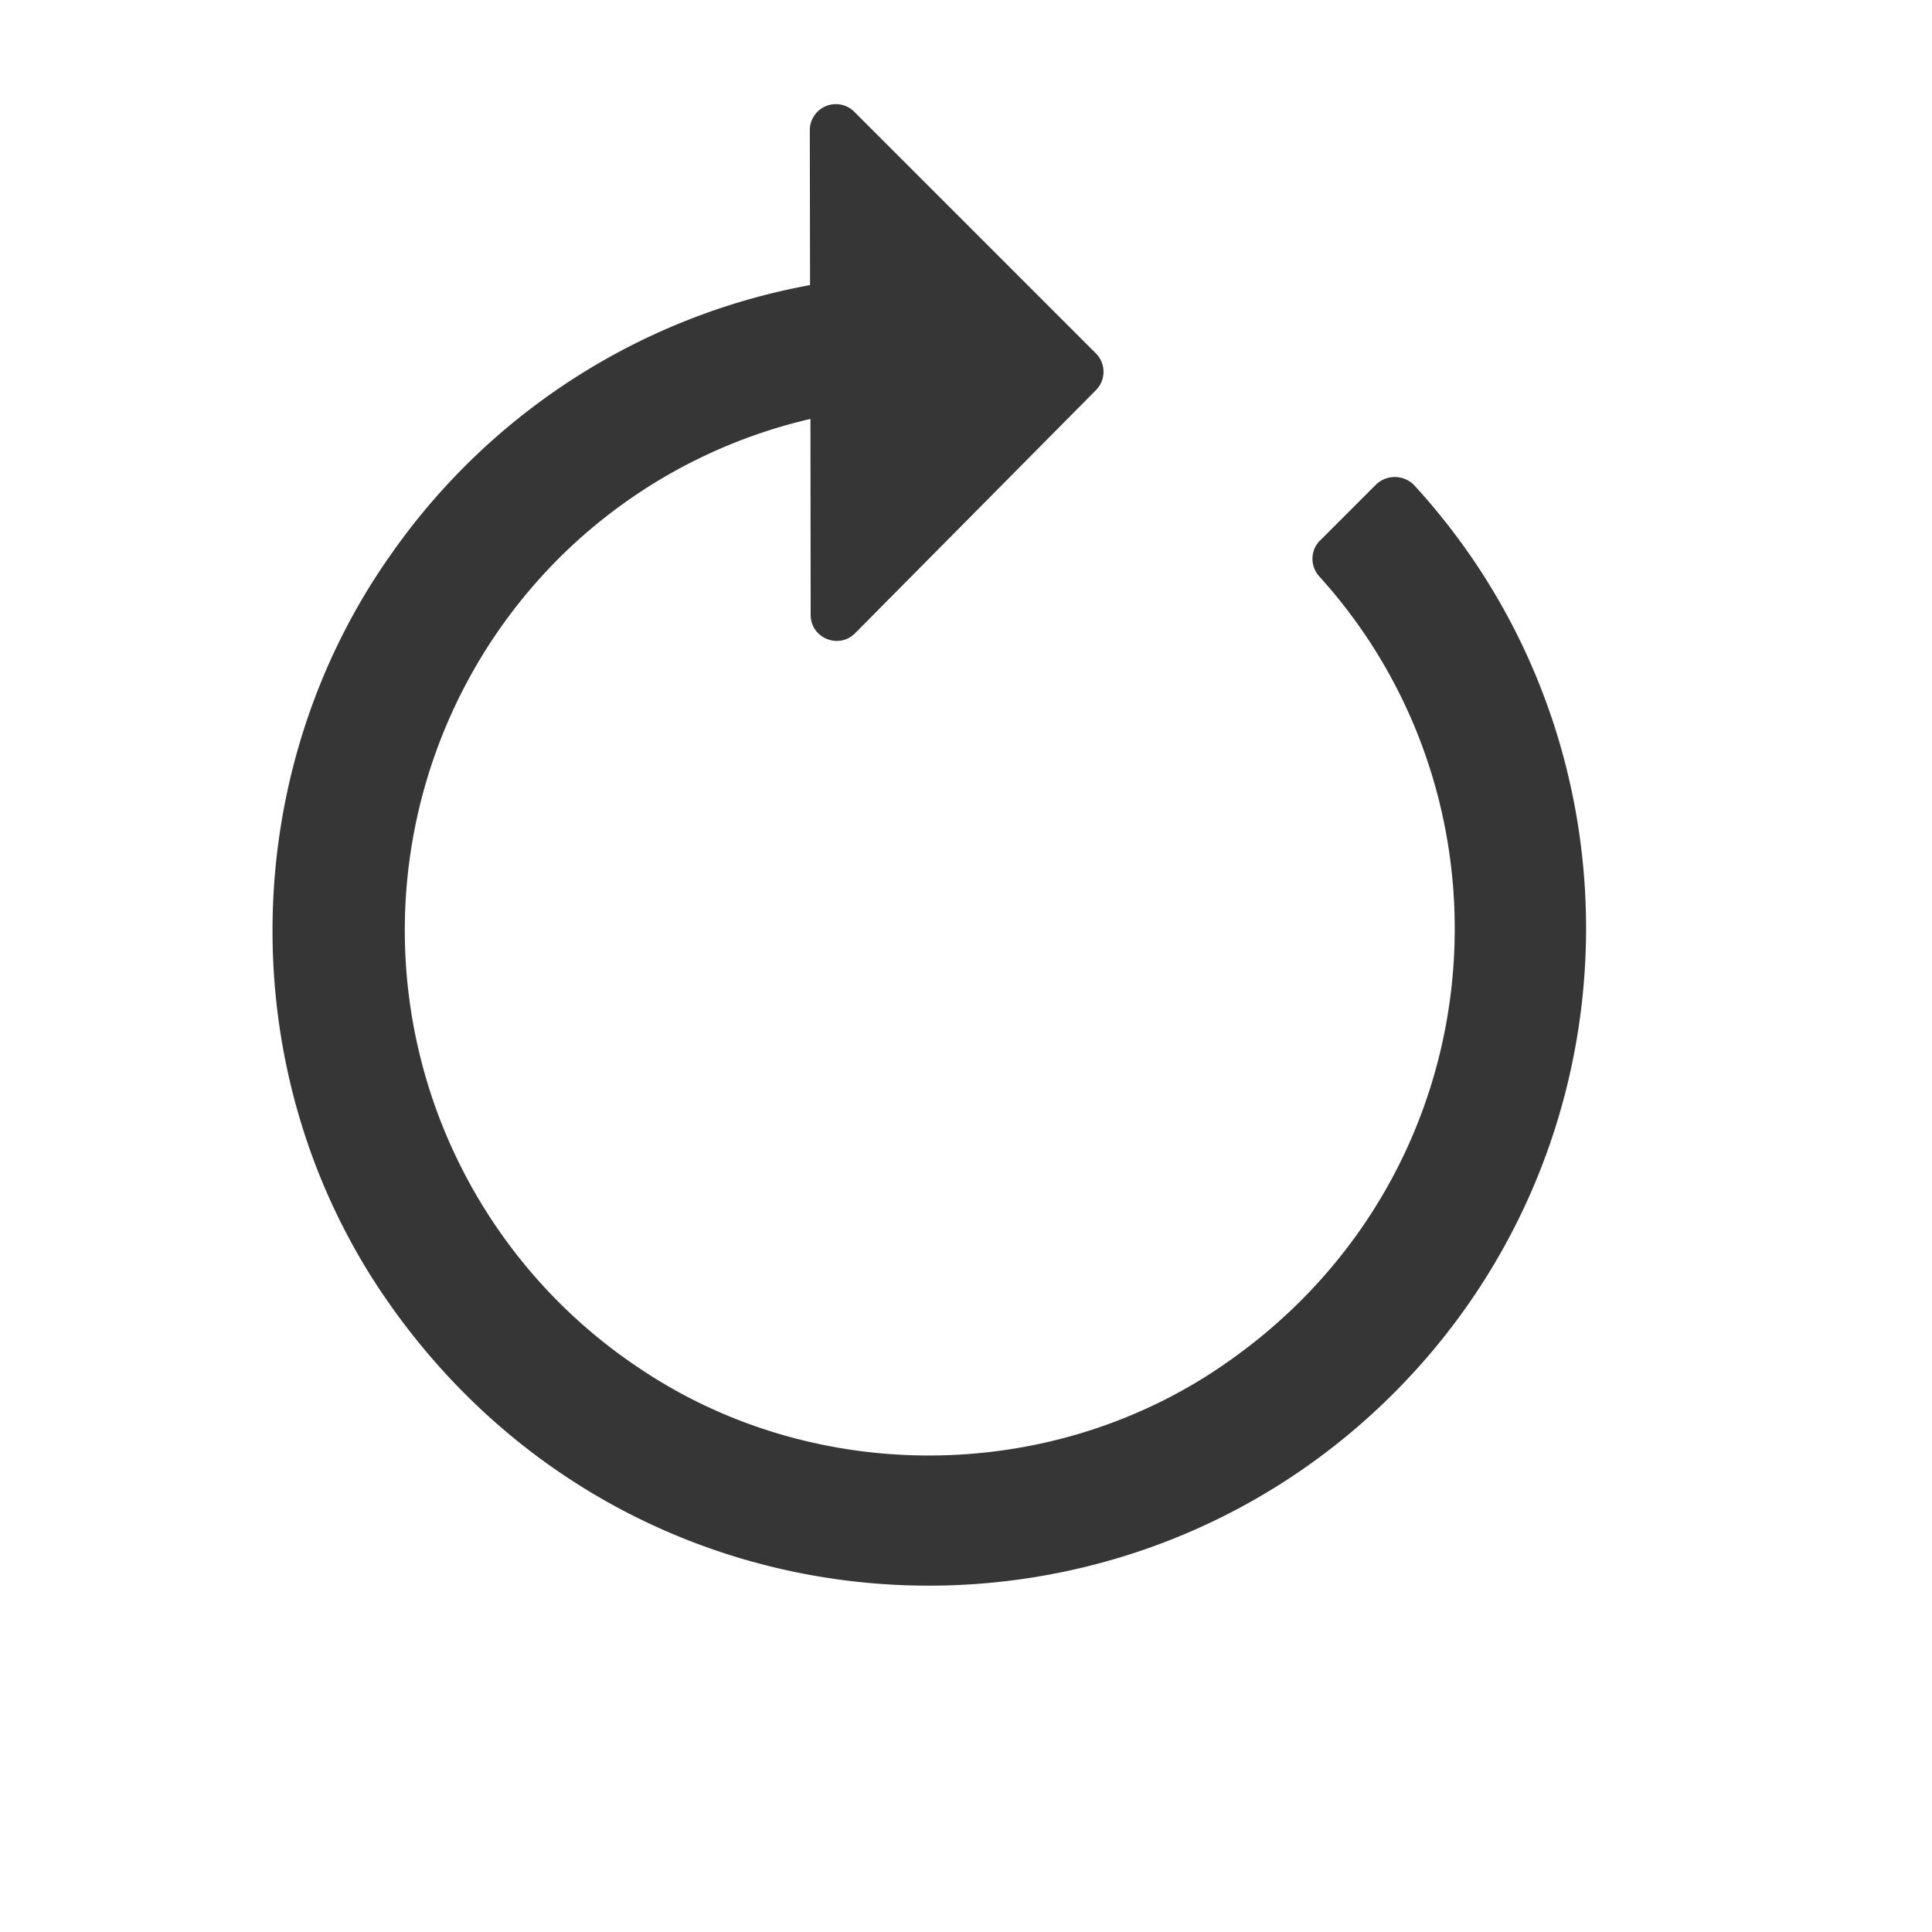 <svg width="25" height="25" viewBox="0 0 25 25" fill="none" xmlns="http://www.w3.org/2000/svg"><path fill-rule="evenodd" clip-rule="evenodd" d="M17.08 6.994a.339.339 0 0 0-.004.47c2.706 2.99 2.271 7.836-1.307 10.24-2.239 1.506-5.254 1.506-7.488.006A6.808 6.808 0 0 1 7.23 7.226a6.775 6.775 0 0 1 3.257-1.805l.003 2.534c-.002.3.362.452.575.239L14.18 5.05a.337.337 0 0 0 0-.478l-3.126-3.126a.337.337 0 0 0-.575.24l.003 2.003a8.477 8.477 0 0 0-5.405 3.46c-2.03 2.848-2.073 6.762-.093 9.643 3.101 4.514 9.36 4.928 13.05 1.237 3.228-3.228 3.318-8.424.265-11.751a.35.35 0 0 0-.497-.004l-.72.72z" fill="#363636"/></svg>